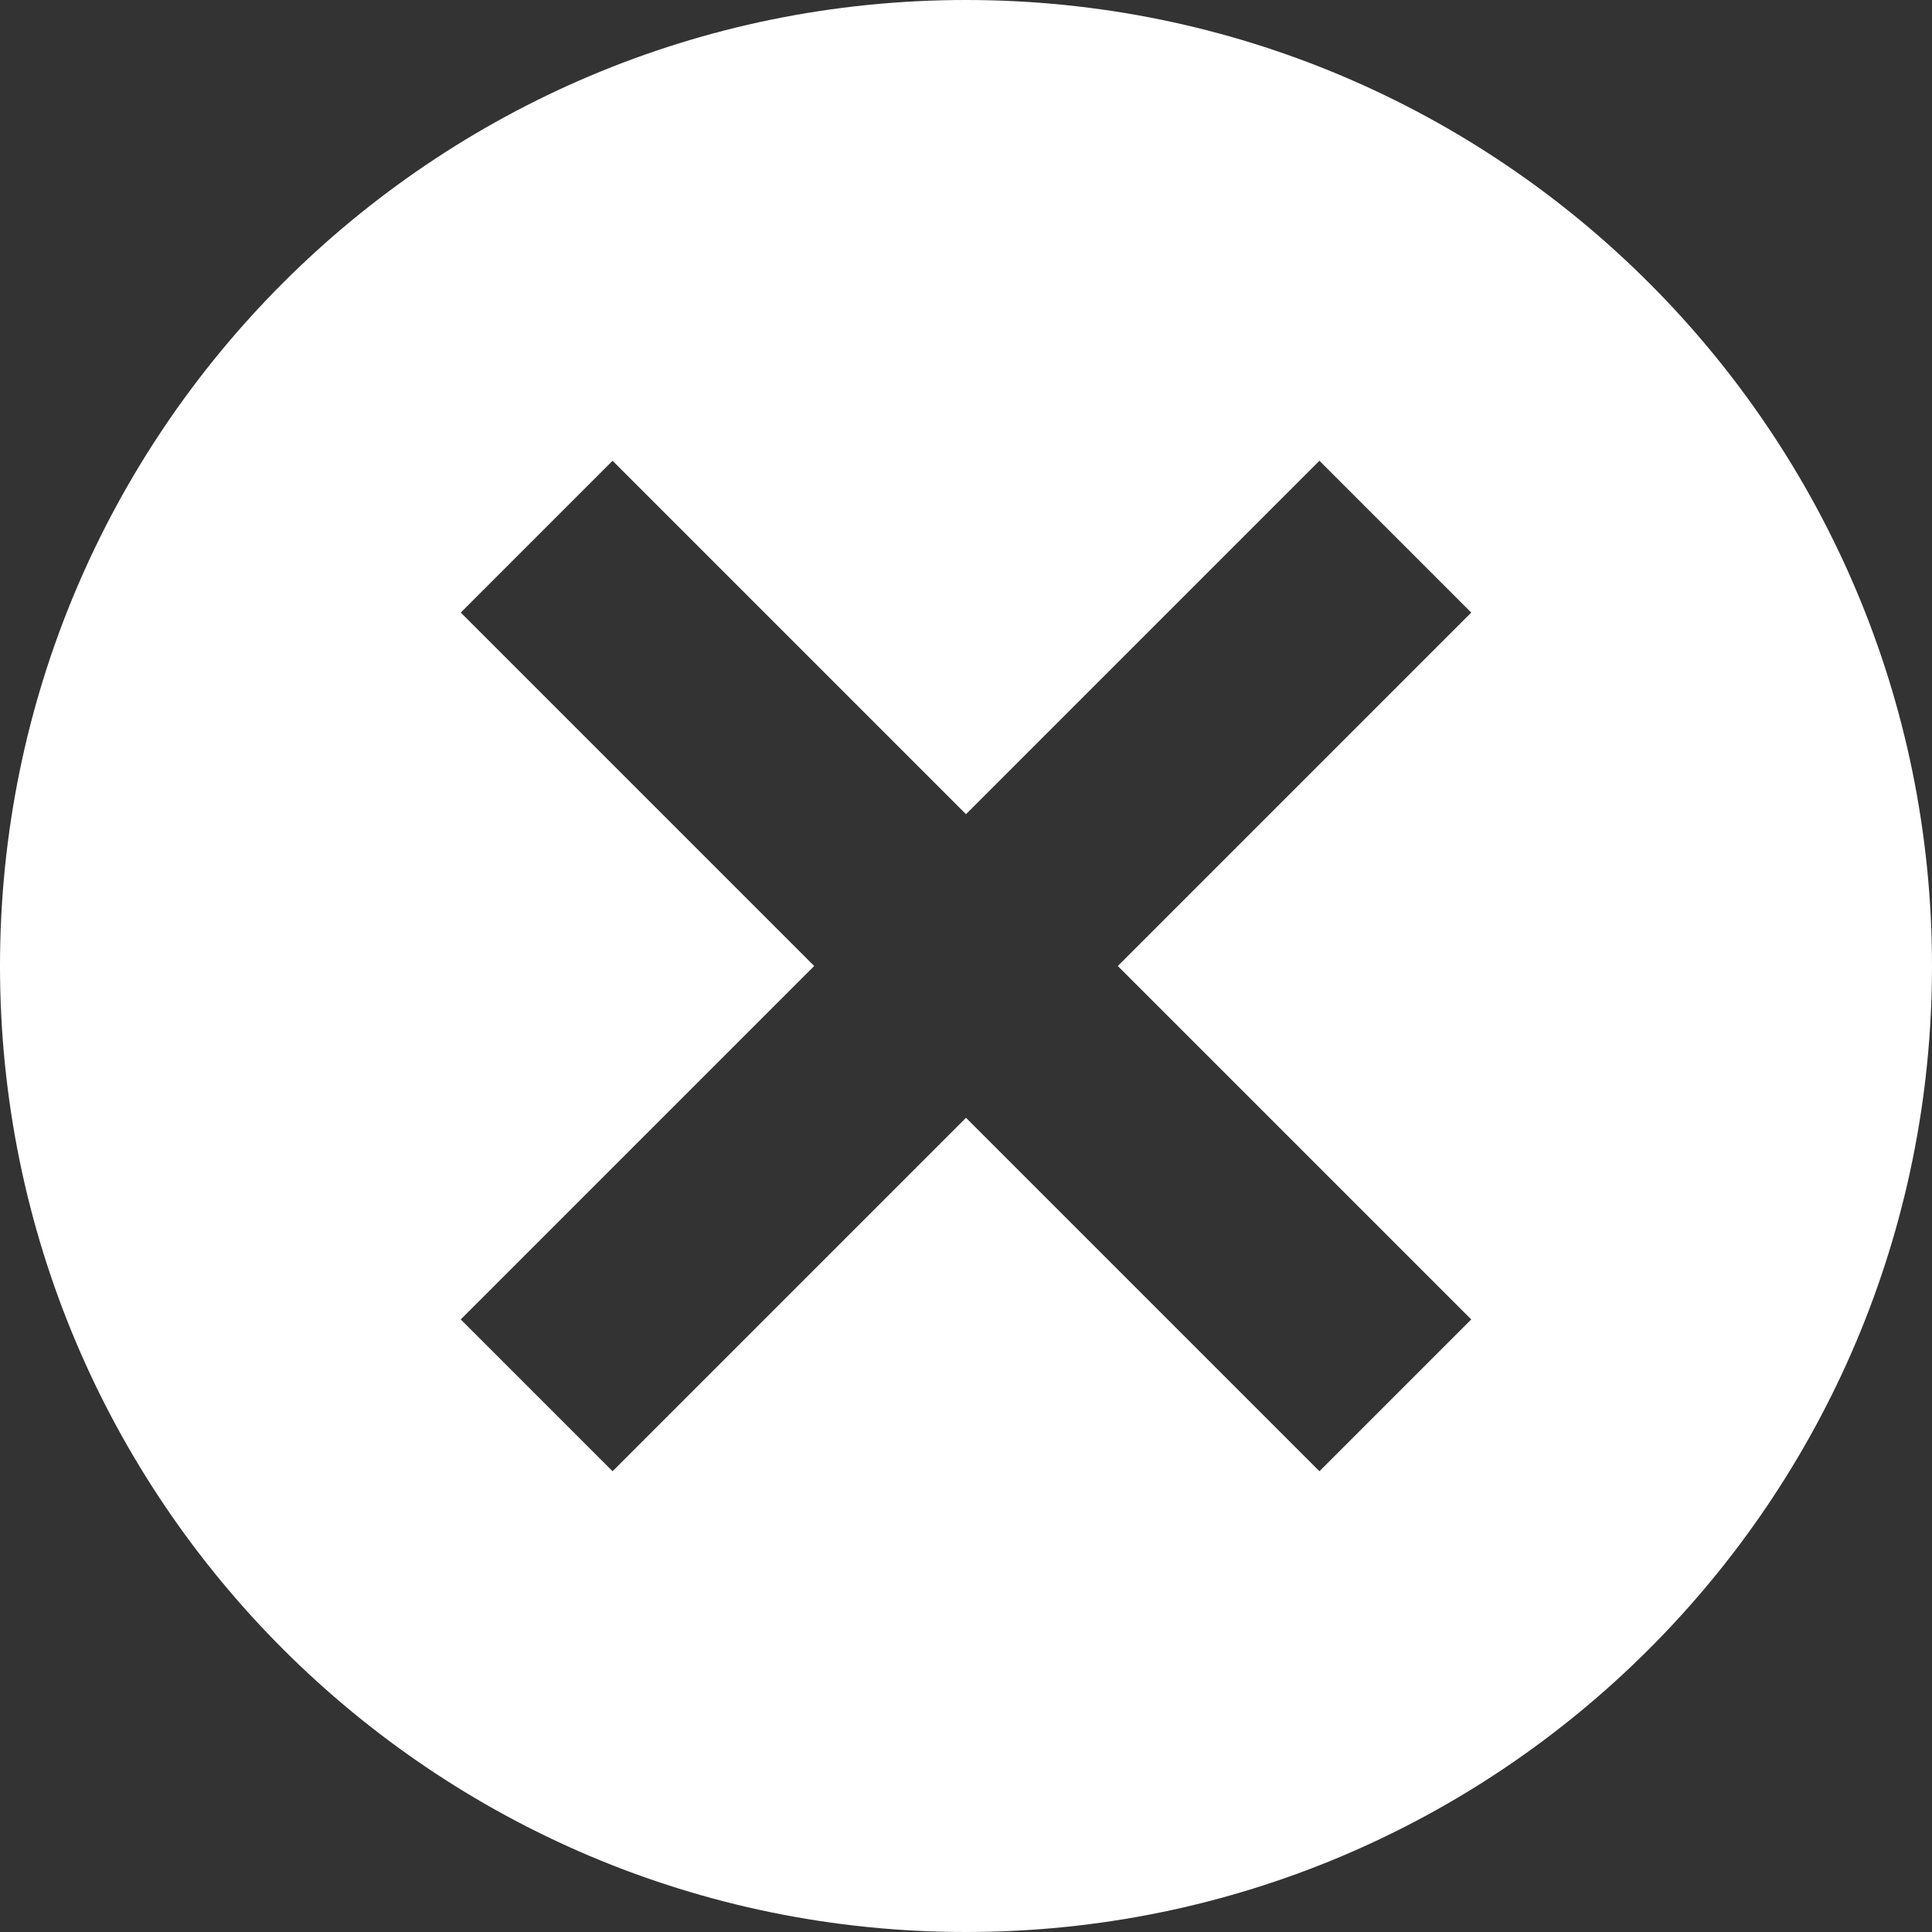 <svg width="353" height="353" viewBox="0 0 353 353" fill="none" xmlns="http://www.w3.org/2000/svg">
<rect x="0" y="0" width="353" height="353" fill="#333333" stroke="none"/>
<path fill-rule="evenodd" clip-rule="evenodd" d="M353 176.5C353 273.978 273.978 353 176.5 353C79.022 353 0 273.978 0 176.5C0 79.022 79.022 0 176.5 0C273.978 0 353 79.022 353 176.5ZM176.5 204.234L111.922 268.812L84.188 241.077L148.766 176.5L84.189 111.923L111.923 84.188L176.5 148.765L241.077 84.188L268.811 111.923L204.234 176.5L268.812 241.077L241.078 268.812L176.5 204.234Z" fill="white"/>
</svg>
